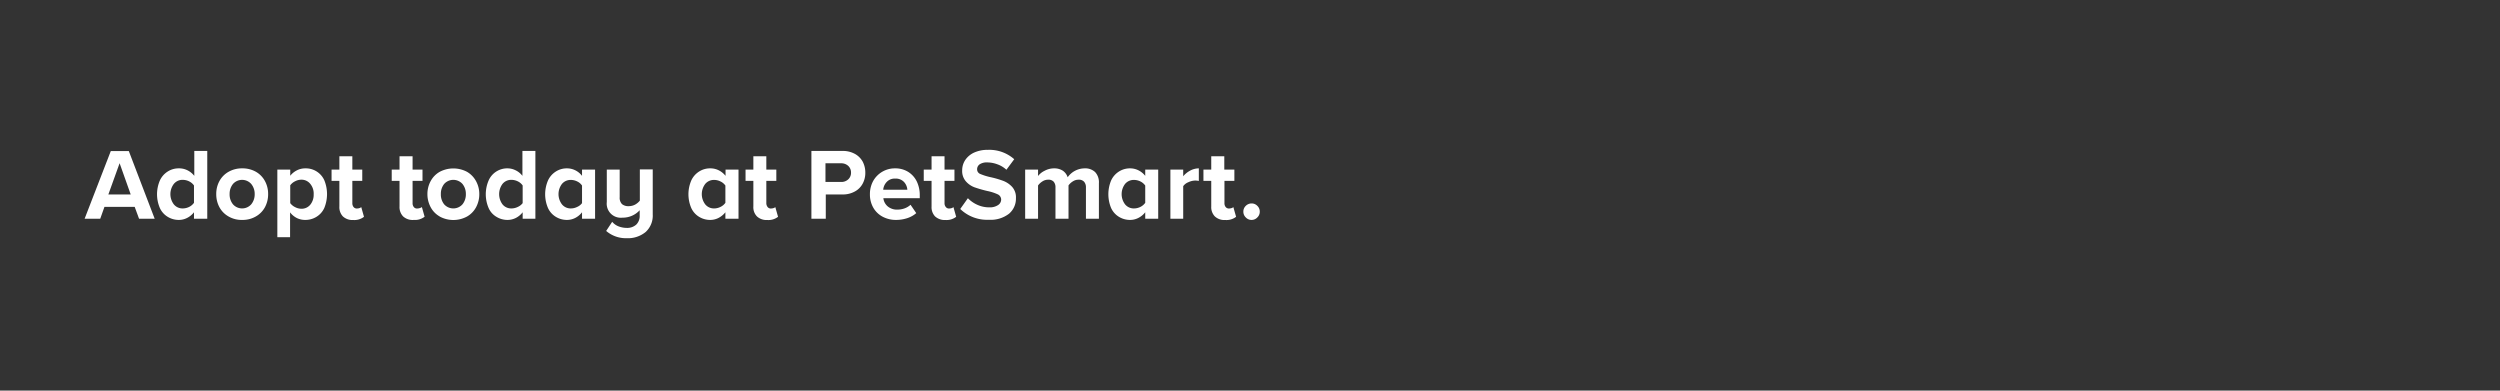 <svg xmlns="http://www.w3.org/2000/svg" viewBox="0 0 320 50"><rect x="0" y="0" width="320" height="50" fill="#333333" stroke="none"/><title>txt3</title><g id="Layer_2" data-name="Layer 2"><g id="Frame_3" data-name="Frame 3" style="isolation:isolate"><g id="rect"><rect width="320" height="50" fill="none"/></g><g id="Adopt_today_at_PetSmart." data-name="Adopt today at PetSmart."><path d="M17.24,26.48H13.37L12.83,28h-2l3.35-8.66h2.31L19.8,28h-2Zm-3.37-1.59h2.86l-1.42-4Z" fill="#fff"/><path d="M24.83,27.17a2.6,2.6,0,0,1-.87.72,2.32,2.32,0,0,1-1.07.26,2.7,2.7,0,0,1-1.43-.4,2.56,2.56,0,0,1-1-1.13,4.46,4.46,0,0,1,0-3.51,2.67,2.67,0,0,1,1-1.15,2.57,2.57,0,0,1,1.43-.41A2.37,2.37,0,0,1,24,21.8a2.55,2.55,0,0,1,.87.71V19.32h1.66V28H24.83Zm0-3.43a1.66,1.66,0,0,0-.61-.52,1.9,1.9,0,0,0-.82-.2,1.43,1.43,0,0,0-1.14.51,2.16,2.16,0,0,0,0,2.64,1.43,1.43,0,0,0,1.14.51,1.9,1.9,0,0,0,.82-.2,1.66,1.66,0,0,0,.61-.52Z" fill="#fff"/><path d="M29.24,27.7a3,3,0,0,1-1.16-1.19,3.49,3.49,0,0,1-.4-1.67,3.41,3.41,0,0,1,.4-1.65A3,3,0,0,1,29.24,22,3.42,3.42,0,0,1,31,21.55a3.46,3.46,0,0,1,1.76.44,3,3,0,0,1,1.16,1.2,3.41,3.41,0,0,1,.4,1.65,3.49,3.49,0,0,1-.4,1.67,3,3,0,0,1-1.16,1.19,3.36,3.36,0,0,1-1.76.45A3.33,3.33,0,0,1,29.24,27.7Zm2.92-1.55a2,2,0,0,0,.44-1.31,2,2,0,0,0-.44-1.29,1.56,1.56,0,0,0-2.34,0,2,2,0,0,0-.43,1.29,2,2,0,0,0,.43,1.31,1.56,1.56,0,0,0,2.34,0Z" fill="#fff"/><path d="M35.5,30.36V21.71h1.65v.79a2.51,2.51,0,0,1,.86-.7,2.35,2.35,0,0,1,1.08-.25,2.59,2.59,0,0,1,2.42,1.52,4.68,4.68,0,0,1,0,3.55,2.56,2.56,0,0,1-1,1.13,2.68,2.68,0,0,1-1.43.4A2.4,2.4,0,0,1,38,27.91a2.5,2.5,0,0,1-.87-.73v3.18Zm4.21-6.83A1.43,1.43,0,0,0,38.57,23a1.75,1.75,0,0,0-.81.21,1.65,1.65,0,0,0-.61.51V26a1.69,1.69,0,0,0,.62.51,1.74,1.74,0,0,0,.8.21,1.43,1.43,0,0,0,1.14-.51,2,2,0,0,0,.44-1.33A1.94,1.94,0,0,0,39.71,23.53Z" fill="#fff"/><path d="M43.89,27.7a1.7,1.7,0,0,1-.45-1.27V23.15h-1V21.71h1V20H45.1v1.71h1.27v1.44H45.1V26a.77.77,0,0,0,.15.49.52.52,0,0,0,.42.2,1.14,1.14,0,0,0,.33-.05.66.66,0,0,0,.24-.13l.35,1.24a2,2,0,0,1-1.38.41A1.79,1.79,0,0,1,43.89,27.7Z" fill="#fff"/><path d="M51.6,27.7a1.7,1.7,0,0,1-.46-1.27V23.15h-1V21.71h1V20h1.67v1.71h1.27v1.44H52.81V26a.77.77,0,0,0,.15.49.5.5,0,0,0,.42.2,1.14,1.14,0,0,0,.33-.05A.66.66,0,0,0,54,26.5l.35,1.24a2,2,0,0,1-1.38.41A1.79,1.79,0,0,1,51.6,27.7Z" fill="#fff"/><path d="M56.27,27.7a2.93,2.93,0,0,1-1.15-1.19,3.5,3.5,0,0,1-.41-1.67,3.42,3.42,0,0,1,.41-1.65A3,3,0,0,1,56.27,22a3.74,3.74,0,0,1,3.52,0,3.08,3.08,0,0,1,1.15,1.2,3.42,3.42,0,0,1,.41,1.65,3.5,3.5,0,0,1-.41,1.67,3,3,0,0,1-1.15,1.19,3.67,3.67,0,0,1-3.52,0Zm2.93-1.55a2,2,0,0,0,.43-1.31,2,2,0,0,0-.43-1.29,1.57,1.57,0,0,0-2.35,0,2,2,0,0,0-.42,1.29,2,2,0,0,0,.42,1.31,1.57,1.57,0,0,0,2.35,0Z" fill="#fff"/><path d="M66.9,27.17a2.57,2.57,0,0,1-.86.72,2.35,2.35,0,0,1-1.07.26,2.68,2.68,0,0,1-1.43-.4,2.44,2.44,0,0,1-1-1.13,4.46,4.46,0,0,1,0-3.51A2.6,2.6,0,0,1,65,21.55,2.33,2.33,0,0,1,66,21.8a2.38,2.38,0,0,1,.87.71V19.32h1.66V28H66.9Zm0-3.43a1.58,1.58,0,0,0-.61-.52,1.87,1.87,0,0,0-.82-.2,1.43,1.43,0,0,0-1.14.51,2.2,2.2,0,0,0,0,2.64,1.43,1.43,0,0,0,1.14.51,1.87,1.87,0,0,0,.82-.2A1.58,1.58,0,0,0,66.9,26Z" fill="#fff"/><path d="M74.5,27.17a2.57,2.57,0,0,1-.86.72,2.32,2.32,0,0,1-1.07.26,2.7,2.7,0,0,1-1.43-.4,2.56,2.56,0,0,1-1-1.13,4.46,4.46,0,0,1,0-3.51,2.67,2.67,0,0,1,1-1.15,2.57,2.57,0,0,1,1.43-.41,2.37,2.37,0,0,1,1.07.25,2.43,2.43,0,0,1,.86.71v-.8h1.67V28H74.5Zm0-3.42a1.51,1.51,0,0,0-.61-.52,1.83,1.83,0,0,0-.81-.2,1.45,1.45,0,0,0-1.14.5,2.16,2.16,0,0,0,0,2.64,1.43,1.43,0,0,0,1.14.51,1.83,1.83,0,0,0,.81-.2A1.51,1.51,0,0,0,74.5,26Z" fill="#fff"/><path d="M78.36,28.39a2,2,0,0,0,.83.59,2.91,2.91,0,0,0,1,.19,1.73,1.73,0,0,0,1.25-.42,1.55,1.55,0,0,0,.44-1.19v-.65a2.93,2.93,0,0,1-2.21.95,1.8,1.8,0,0,1-2-2V21.71h1.65v3.53a1.15,1.15,0,0,0,.3.89,1.27,1.27,0,0,0,.85.26,1.74,1.74,0,0,0,.82-.2,2,2,0,0,0,.61-.51v-4h1.65v5.77a2.84,2.84,0,0,1-.9,2.24,3.57,3.57,0,0,1-2.44.8,3.85,3.85,0,0,1-2.62-.93Z" fill="#fff"/><path d="M92.85,27.17a2.7,2.7,0,0,1-.87.72,2.32,2.32,0,0,1-1.07.26,2.7,2.7,0,0,1-1.43-.4,2.56,2.56,0,0,1-1-1.13,4.46,4.46,0,0,1,0-3.51,2.67,2.67,0,0,1,1-1.15,2.57,2.57,0,0,1,1.43-.41A2.37,2.37,0,0,1,92,21.8a2.55,2.55,0,0,1,.87.71v-.8h1.66V28H92.85Zm0-3.42a1.61,1.61,0,0,0-.62-.52,1.83,1.83,0,0,0-.81-.2,1.45,1.45,0,0,0-1.14.5,2.16,2.16,0,0,0,0,2.64,1.43,1.43,0,0,0,1.14.51,1.83,1.83,0,0,0,.81-.2,1.61,1.61,0,0,0,.62-.52Z" fill="#fff"/><path d="M96.89,27.7a1.66,1.66,0,0,1-.46-1.27V23.15h-1V21.71h1V20h1.66v1.71h1.28v1.44H98.09V26a.78.78,0,0,0,.16.49.5.5,0,0,0,.42.2,1.14,1.14,0,0,0,.33-.05.66.66,0,0,0,.24-.13l.35,1.24a2,2,0,0,1-1.38.41A1.79,1.79,0,0,1,96.89,27.7Z" fill="#fff"/><path d="M103.86,19.32h4a3.17,3.17,0,0,1,1.57.38,2.53,2.53,0,0,1,1,1,3,3,0,0,1,.33,1.41,2.87,2.87,0,0,1-.34,1.4,2.45,2.45,0,0,1-1,1,3.11,3.11,0,0,1-1.56.38H105.7V28h-1.84Zm4.71,1.91a1.31,1.31,0,0,0-.91-.33h-2v2.39h2a1.27,1.27,0,0,0,.91-.33,1.12,1.12,0,0,0,.36-.86A1.14,1.14,0,0,0,108.57,21.23Z" fill="#fff"/><path d="M111.76,23.18a3.17,3.17,0,0,1,2.83-1.63,3.1,3.1,0,0,1,1.64.44,3,3,0,0,1,1.11,1.22,4,4,0,0,1,.39,1.79v.37h-4.66a1.61,1.61,0,0,0,.56,1.05,1.83,1.83,0,0,0,1.25.41,2.69,2.69,0,0,0,.91-.16,2.27,2.27,0,0,0,.76-.46l.73,1.07a3.32,3.32,0,0,1-1.14.64,4.62,4.62,0,0,1-1.44.23,3.61,3.61,0,0,1-1.72-.41,3,3,0,0,1-1.2-1.16,3.4,3.4,0,0,1-.43-1.74A3.46,3.46,0,0,1,111.76,23.18Zm1.74.11a1.65,1.65,0,0,0-.45,1h3.09a1.62,1.62,0,0,0-.43-1,1.44,1.44,0,0,0-1.12-.43A1.38,1.38,0,0,0,113.5,23.29Z" fill="#fff"/><path d="M119.69,27.7a1.7,1.7,0,0,1-.45-1.27V23.15h-1V21.71h1V20h1.66v1.71h1.27v1.44H120.9V26a.72.72,0,0,0,.16.49.5.5,0,0,0,.41.2,1.21,1.21,0,0,0,.34-.05.7.7,0,0,0,.23-.13l.35,1.24a2,2,0,0,1-1.37.41A1.83,1.83,0,0,1,119.69,27.7Z" fill="#fff"/><path d="M123.89,25.37a3.86,3.86,0,0,0,1.2.84,3.62,3.62,0,0,0,1.55.33,1.86,1.86,0,0,0,1.11-.29.85.85,0,0,0,.4-.69.75.75,0,0,0-.43-.68,6.08,6.08,0,0,0-1.33-.43,16.2,16.2,0,0,1-1.64-.47,2.73,2.73,0,0,1-1.11-.76,2,2,0,0,1-.48-1.43,2.36,2.36,0,0,1,.4-1.32,2.72,2.72,0,0,1,1.15-.95,4.13,4.13,0,0,1,1.74-.34,4.79,4.79,0,0,1,3.37,1.2l-1,1.35a3.34,3.34,0,0,0-1.16-.7,3.74,3.74,0,0,0-1.31-.24,1.63,1.63,0,0,0-.95.24.77.77,0,0,0-.33.65.63.63,0,0,0,.41.59,7.28,7.28,0,0,0,1.32.41,11.94,11.94,0,0,1,1.64.48,3,3,0,0,1,1.13.78,2,2,0,0,1,.47,1.42,2.52,2.52,0,0,1-.89,2,3.83,3.83,0,0,1-2.57.77,4.94,4.94,0,0,1-3.67-1.38Z" fill="#fff"/><path d="M139,24a1.08,1.08,0,0,0-.23-.73.88.88,0,0,0-.71-.27,1.33,1.33,0,0,0-.74.22,1.94,1.94,0,0,0-.55.51V28h-1.67V24a1.08,1.08,0,0,0-.22-.73.88.88,0,0,0-.71-.27,1.33,1.33,0,0,0-.74.22,2,2,0,0,0-.56.52V28h-1.65V21.71h1.65v.82a2.31,2.31,0,0,1,.82-.66,2.56,2.56,0,0,1,1.23-.32,2,2,0,0,1,1.12.3,1.61,1.61,0,0,1,.62.84,2.69,2.69,0,0,1,2.16-1.14,1.85,1.85,0,0,1,1.36.48,1.91,1.91,0,0,1,.48,1.42V28H139Z" fill="#fff"/><path d="M146.59,27.17a2.6,2.6,0,0,1-.87.72,2.32,2.32,0,0,1-1.07.26,2.7,2.7,0,0,1-1.43-.4,2.56,2.56,0,0,1-1-1.13,4.58,4.58,0,0,1,0-3.51,2.67,2.67,0,0,1,1-1.15,2.6,2.6,0,0,1,1.43-.41,2.37,2.37,0,0,1,1.07.25,2.55,2.55,0,0,1,.87.71v-.8h1.66V28h-1.66Zm0-3.42a1.66,1.66,0,0,0-.61-.52,1.87,1.87,0,0,0-.82-.2,1.45,1.45,0,0,0-1.14.5,2.16,2.16,0,0,0,0,2.64,1.43,1.43,0,0,0,1.14.51,1.87,1.87,0,0,0,.82-.2,1.66,1.66,0,0,0,.61-.52Z" fill="#fff"/><path d="M149.81,21.71h1.64v.85a2.93,2.93,0,0,1,.89-.72,2.36,2.36,0,0,1,1.11-.29v1.61a2.3,2.3,0,0,0-.45-.05,2.13,2.13,0,0,0-.88.21,1.47,1.47,0,0,0-.67.51V28h-1.64Z" fill="#fff"/><path d="M155.5,27.7a1.7,1.7,0,0,1-.46-1.27V23.15h-1V21.71h1V20h1.67v1.71H158v1.44h-1.27V26a.77.77,0,0,0,.15.49.52.52,0,0,0,.42.2,1.14,1.14,0,0,0,.33-.05.66.66,0,0,0,.24-.13l.35,1.24a2,2,0,0,1-1.38.41A1.79,1.79,0,0,1,155.5,27.7Z" fill="#fff"/><path d="M159.46,26.35a1.05,1.05,0,0,1,.74-.31,1,1,0,0,1,.74.31,1,1,0,0,1,.31.74,1,1,0,0,1-.31.74,1,1,0,0,1-.74.32,1,1,0,0,1-.74-.32,1,1,0,0,1-.31-.74A1,1,0,0,1,159.46,26.35Z" fill="#fff"/></g></g></g></svg>